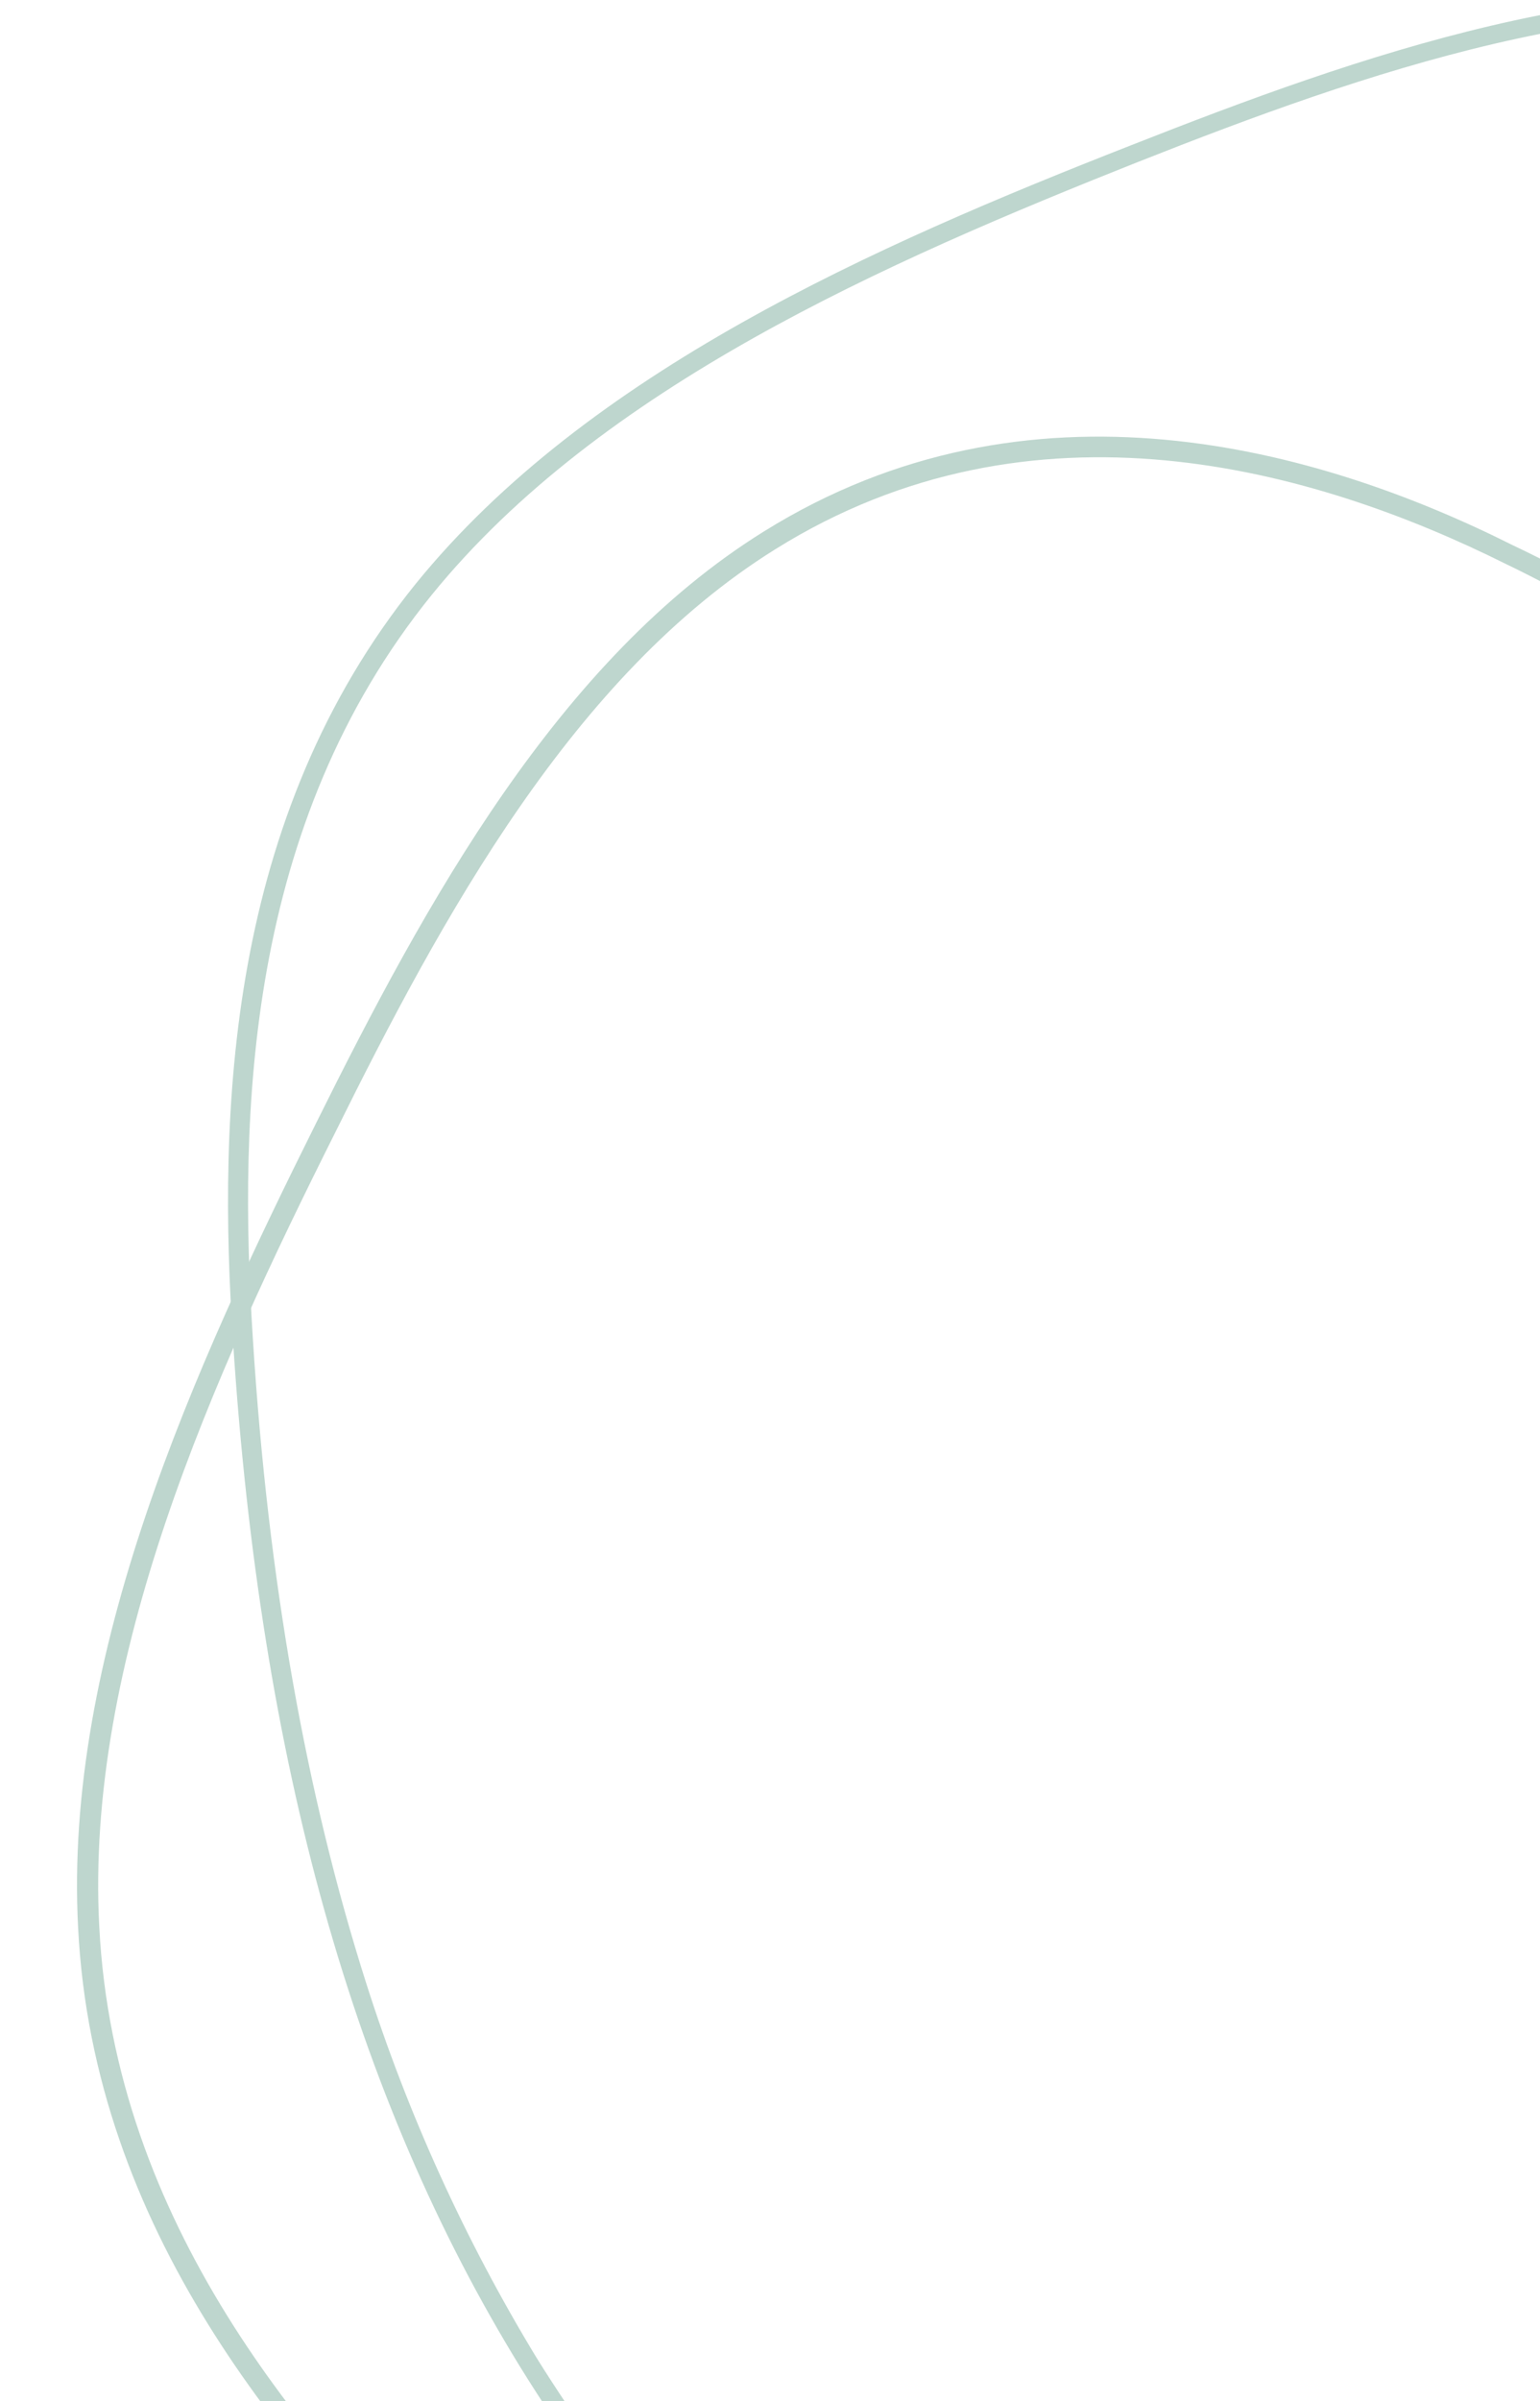 <?xml version="1.0" encoding="utf-8"?>
<!-- Generator: Adobe Illustrator 28.3.0, SVG Export Plug-In . SVG Version: 6.00 Build 0)  -->
<svg version="1.1" id="a" xmlns="http://www.w3.org/2000/svg" xmlns:xlink="http://www.w3.org/1999/xlink" x="0px" y="0px"
	 viewBox="0 0 232.6 362.4" style="enable-background:new 0 0 232.6 362.4;" xml:space="preserve">
<style type="text/css">
	.st0{opacity:0.6;}
	.st1{fill:#93BBAD;}
</style>
<g id="b" class="st0">
	<path id="c" class="st1" d="M243.6,90.3c54.2,31.4,96.7,80.1,137.9,127.5c17.6,20.2,37.7,43.2,45,73.8c4.3,17.7,4.1,37.3-0.3,58
		c-8.2,37.7-27.8,71.9-56.2,98c-28.2,25.8-62,40.8-95.5,41.9c-24,0.8-47.9-2.2-70.9-8.9c-46-13.6-90.4-41.7-135.8-86.1
		c-24.8-24.3-53.7-58-56-103.5c-2.2-41.2,17.4-84.3,36-121.6c16.4-33,36.5-69.9,67.6-89.2c40-24.9,83.6-12.7,113.1,2.1
		C233.8,84.8,238.8,87.5,243.6,90.3 M147.7,453c18,10.5,37,18.9,57,24.8c22.7,6.6,46.3,9.7,69.9,8.9
		c67.5-2.4,132.8-62.8,148.8-137.6c4.4-20.7,4.5-39.3,0.3-56.7c-7.2-30-27-52.6-44.3-72.6c-41-47.1-83.3-95.7-137.2-126.8
		c-4.8-2.8-9.8-5.5-14.8-7.9c-28.9-14.4-71.4-26.5-110.3-2.2c-30.5,19-50.3,55.4-66.5,88.1c-18.4,36.7-37.8,79.5-35.6,119.9
		c2.3,44.5,30.6,77.6,55.1,101.5C96.1,417.9,121.7,437.9,147.7,453"/>
	<g id="d">
		<path id="e" class="st1" d="M369.3,93.9c19.3,59.6,18.2,124.3,17.2,186.9c-0.4,26.8-0.9,57.3-16,85c-8.7,16-21.8,30.4-39,43
			c-31.3,22.5-68.8,34.8-107.3,35.3c-38.2,0.4-73.3-11.3-98.9-32.7c-18.3-15.4-34.1-33.7-46.7-54.1c-25.2-40.9-39.3-91.5-43.4-154.8
			c-2.3-34.6-1-79,27.6-114.4c26-32,69.3-51,108.1-66.2c34.3-13.5,73.8-27.5,110-21.1c46.5,8.3,70.6,46.6,82.7,77.3
			C365.7,83.2,367.6,88.6,369.3,93.9 M55.3,299.3c6.3,19.8,14.9,38.7,25.7,56.5c12.5,20.1,28,38.2,46.2,53.4
			c51.7,43.4,140.7,42.3,202.6-2.7c17.1-12.4,29.6-26.2,38.2-42c14.7-27.1,15.1-57.1,15.5-83.7c1-62.5,2.1-126.8-17.1-186
			c-1.7-5.3-3.6-10.6-5.6-15.7c-11.8-30-35.4-67.5-80.4-75.5C245.1-2.7,205.9,11,172,24.4C133.7,39.6,90.7,58.4,65.2,89.8
			c-28.1,34.7-29.2,78.2-27,112.4C40.5,238.6,46.2,270.7,55.3,299.3"/>
	</g>
</g>
</svg>
